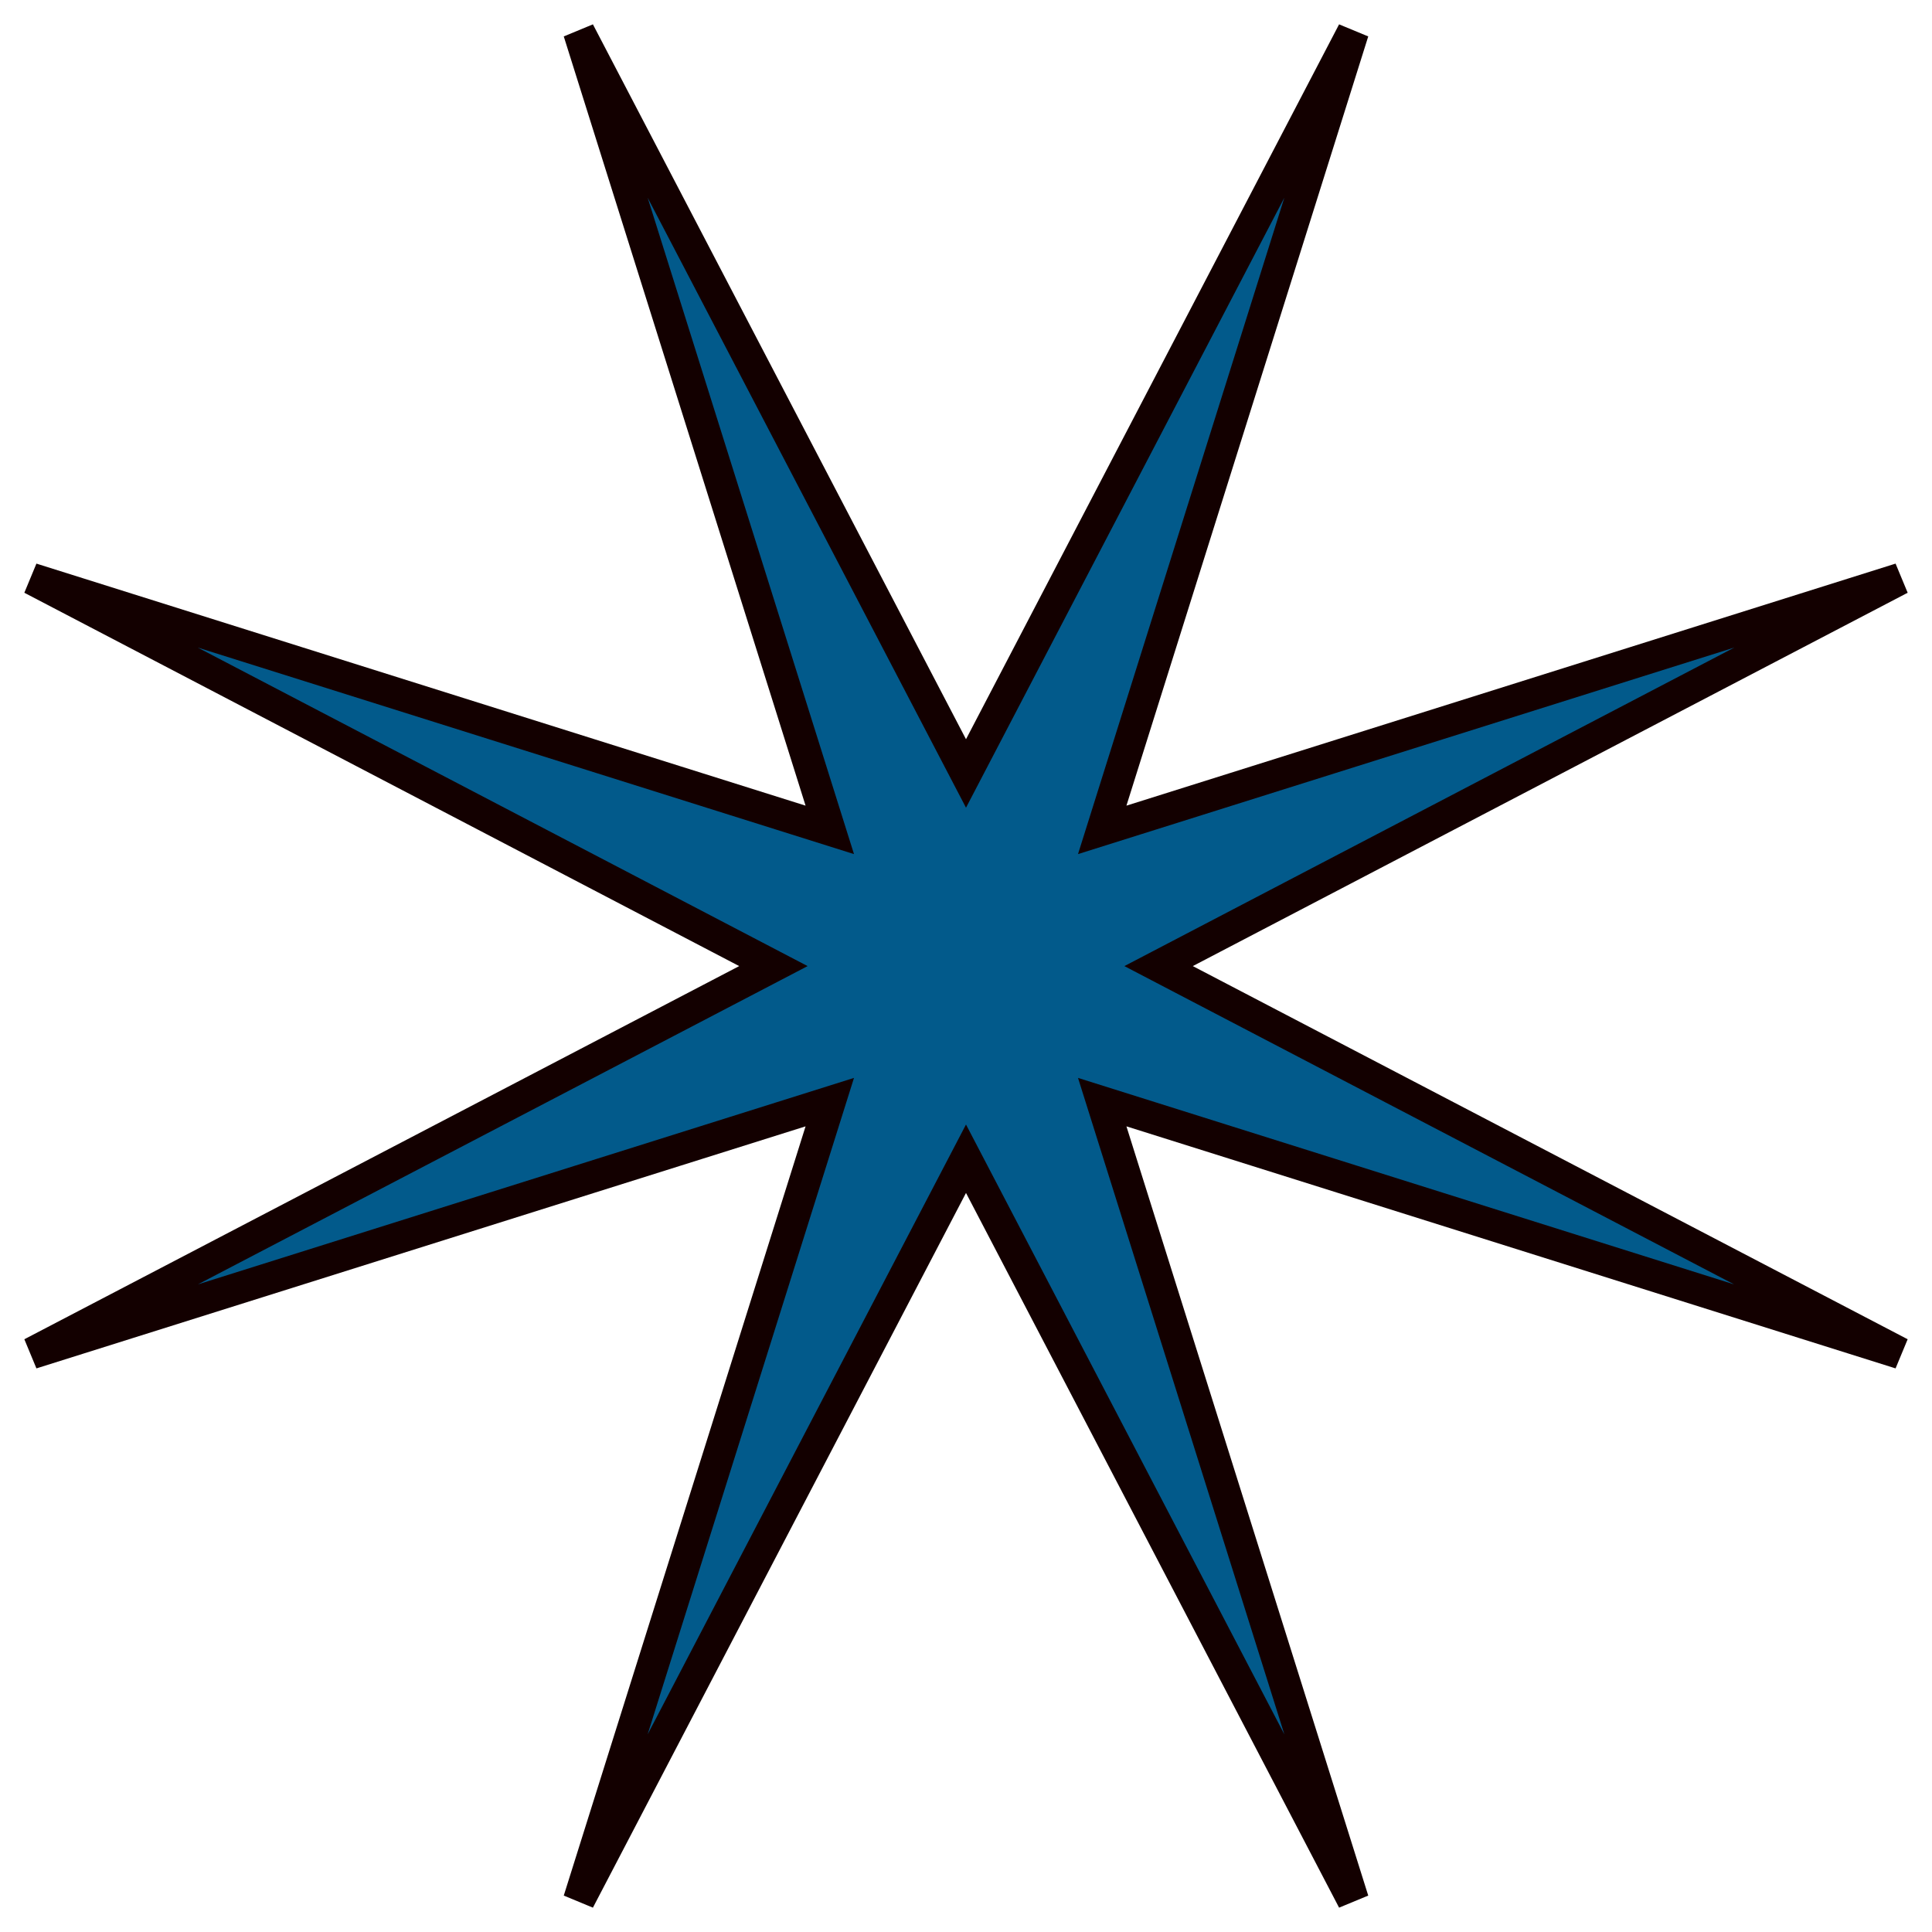 <svg width="61" height="61" viewBox="0 0 61 61" fill="none" xmlns="http://www.w3.org/2000/svg">
<path d="M24.419 30.503L1 42.728L26.199 34.798L18.277 60L30.5 36.585L42.723 60L34.801 34.798L60 42.728L36.581 30.503L60 18.272L34.801 26.202L42.723 1L30.5 24.421L18.277 1L26.199 26.202L1 18.272L24.419 30.503Z" fill="#025A8B" stroke="#130000" stroke-miterlimit="10"/>
</svg>
